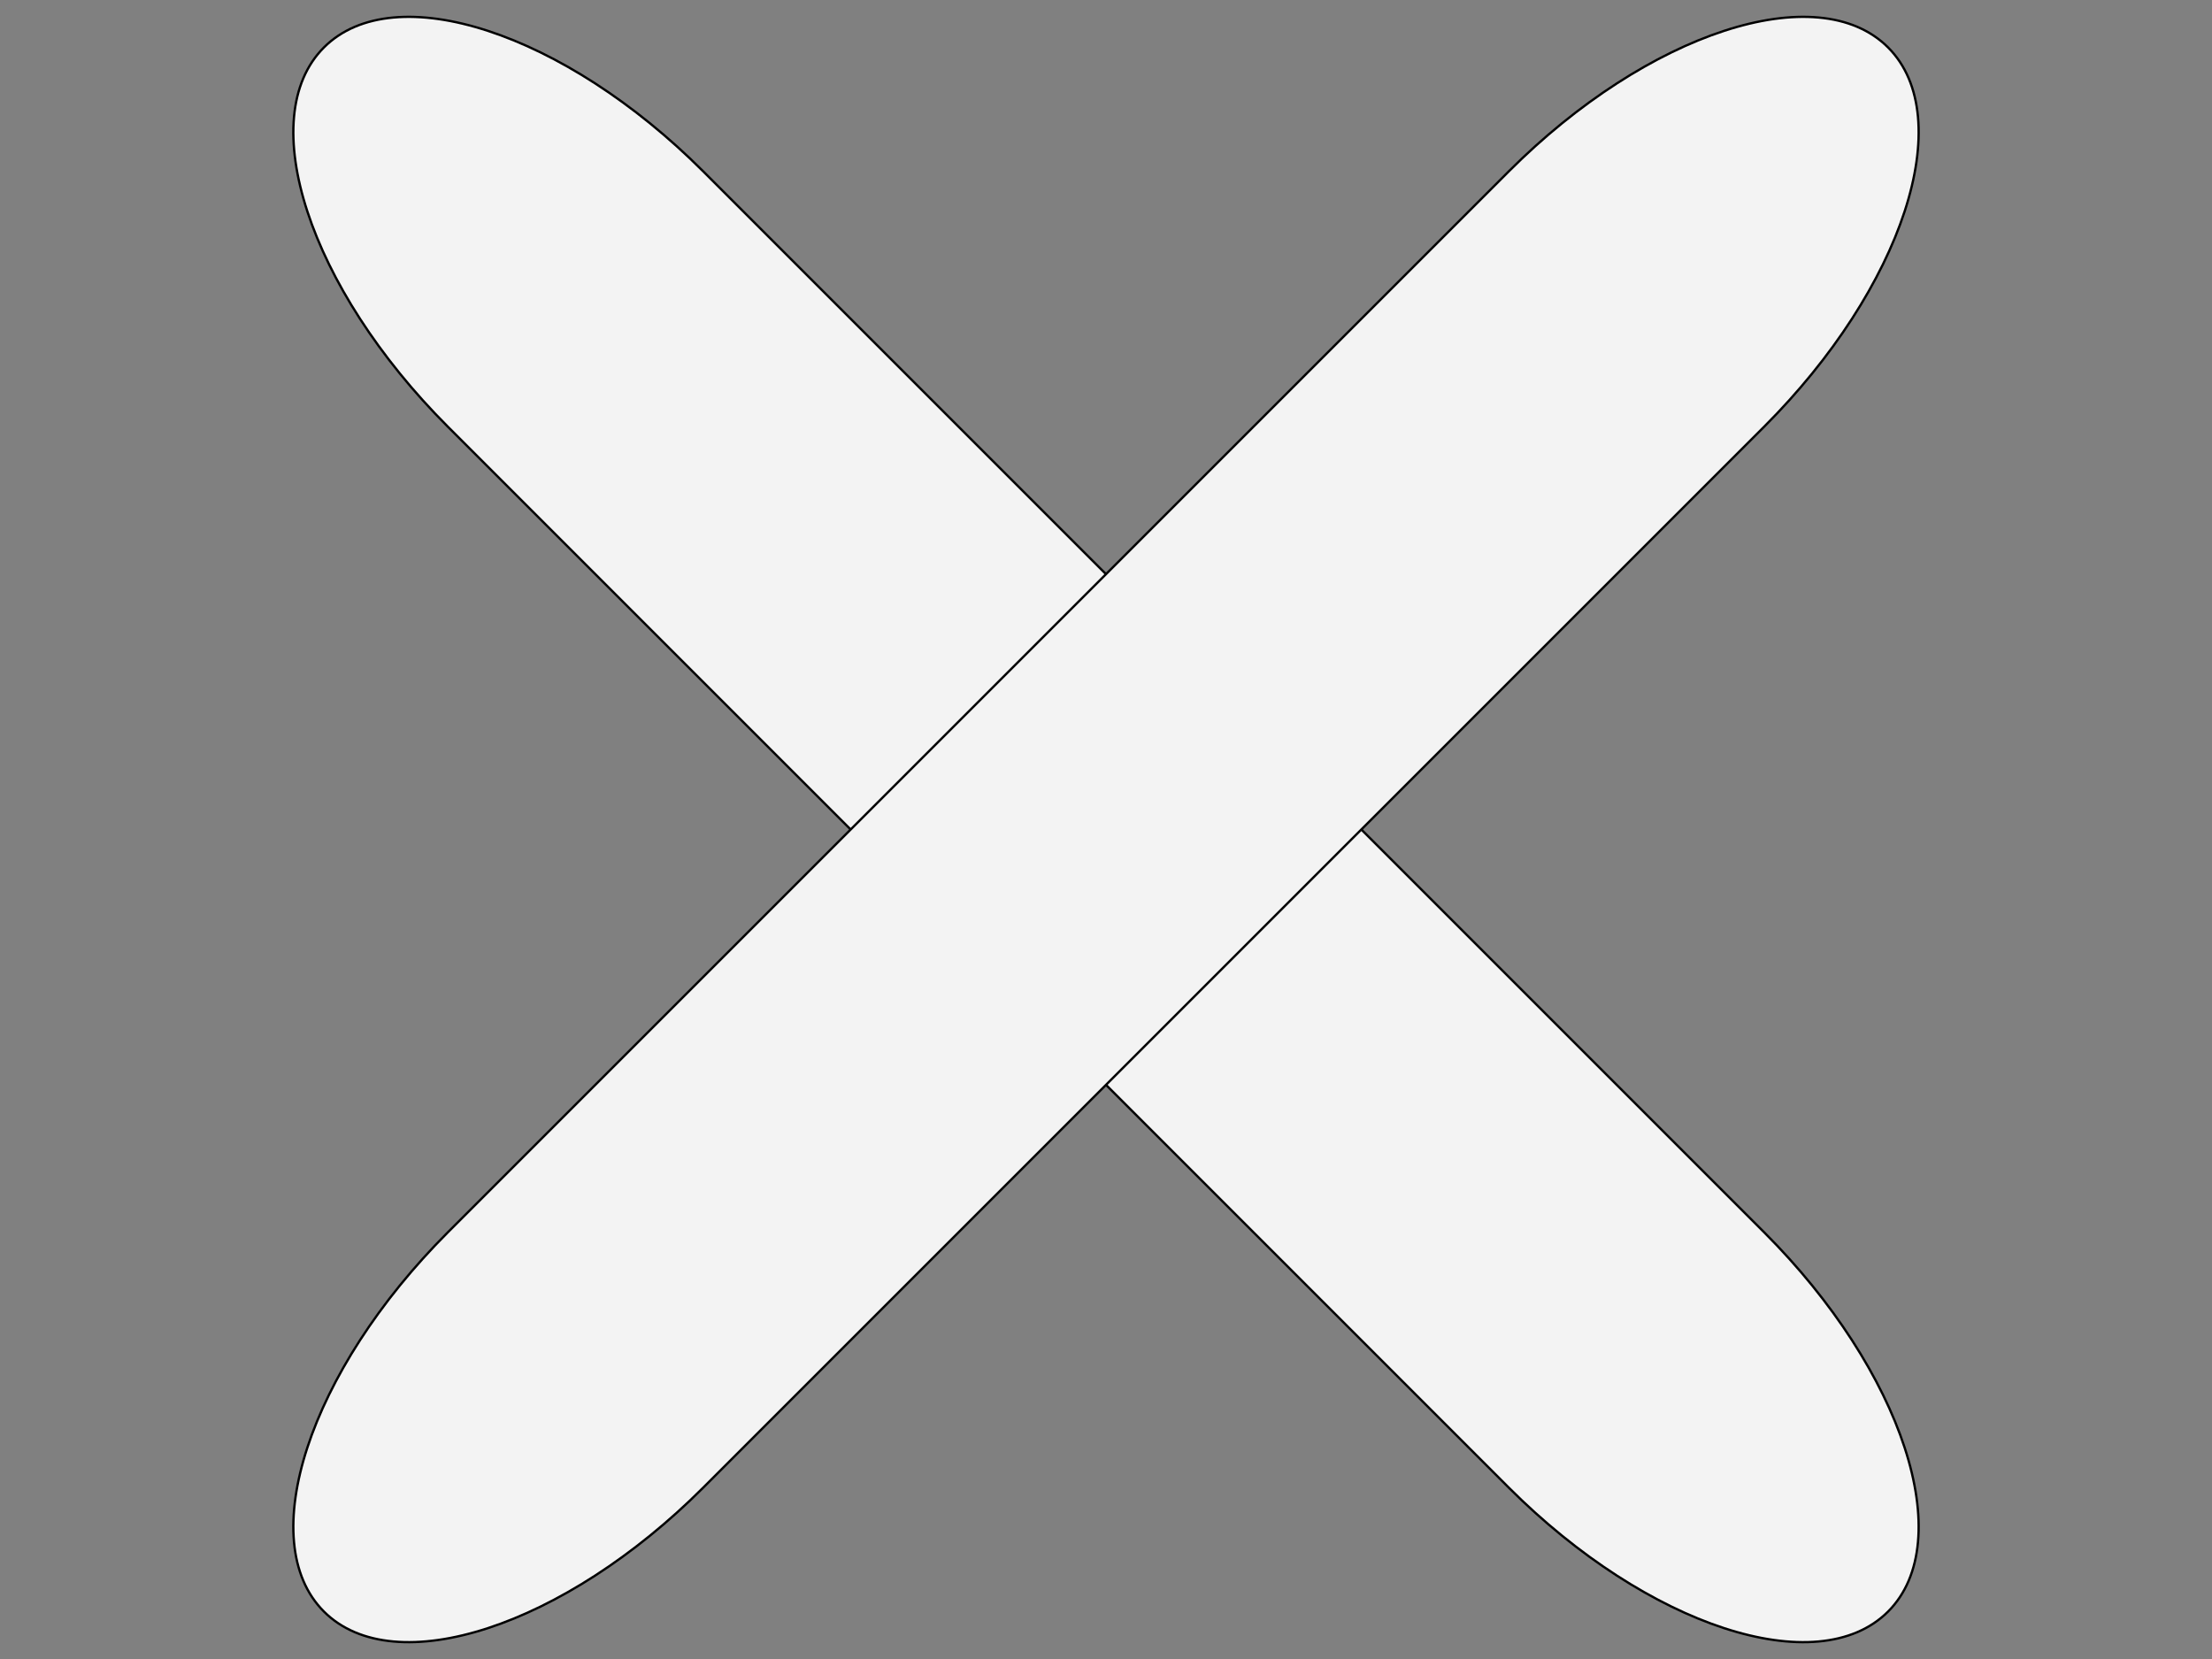 <svg version="1.1" viewBox="0.0 0.0 960.0 720.0" fill="none" stroke="none" stroke-linecap="square" stroke-miterlimit="10" xmlns:xlink="http://www.w3.org/1999/xlink" xmlns="http://www.w3.org/2000/svg"><rect x="0.0" y="0.0" width="960.0" height="720.0" fill="#808080" stroke="none"/><clipPath id="p.0"><path d="m0 0l960.0 0l0 720.0l-960.0 0l0 -720.0z" clip-rule="nonzero"/></clipPath><g clip-path="url(#p.0)"><path fill="#000000" fill-opacity="0.0" d="m0 0l960.0 0l0 720.0l-960.0 0z" fill-rule="evenodd"/><path fill="#f3f3f3" d="m305.205 74.389l460.406 460.406l0 0c60.314 60.314 84.402 134.016 53.8 164.618c-30.601 30.601 -104.303 6.514 -164.618 -53.8l-460.406 -460.406l0 0c-60.314 -60.314 -84.402 -134.016 -53.8 -164.618c30.601 -30.601 104.303 -6.514 164.618 53.8z" fill-rule="evenodd"/><path stroke="#000000" stroke-width="1.0" stroke-linejoin="round" stroke-linecap="butt" d="m305.205 74.389l460.406 460.406l0 0c60.314 60.314 84.402 134.016 53.8 164.618c-30.601 30.601 -104.303 6.514 -164.618 -53.8l-460.406 -460.406l0 0c-60.314 -60.314 -84.402 -134.016 -53.8 -164.618c30.601 -30.601 104.303 -6.514 164.618 53.8z" fill-rule="evenodd"/><path fill="#f3f3f3" d="m765.611 185.206l-460.406 460.406l0 0c-60.314 60.314 -134.016 84.402 -164.618 53.8c-30.601 -30.601 -6.514 -104.303 53.8 -164.618l460.406 -460.406l0 0c60.314 -60.314 134.016 -84.402 164.618 -53.8c30.601 30.601 6.514 104.303 -53.8 164.618z" fill-rule="evenodd"/><path stroke="#000000" stroke-width="1.0" stroke-linejoin="round" stroke-linecap="butt" d="m765.611 185.206l-460.406 460.406l0 0c-60.314 60.314 -134.016 84.402 -164.618 53.8c-30.601 -30.601 -6.514 -104.303 53.8 -164.618l460.406 -460.406l0 0c60.314 -60.314 134.016 -84.402 164.618 -53.8c30.601 30.601 6.514 104.303 -53.8 164.618z" fill-rule="evenodd"/></g></svg>